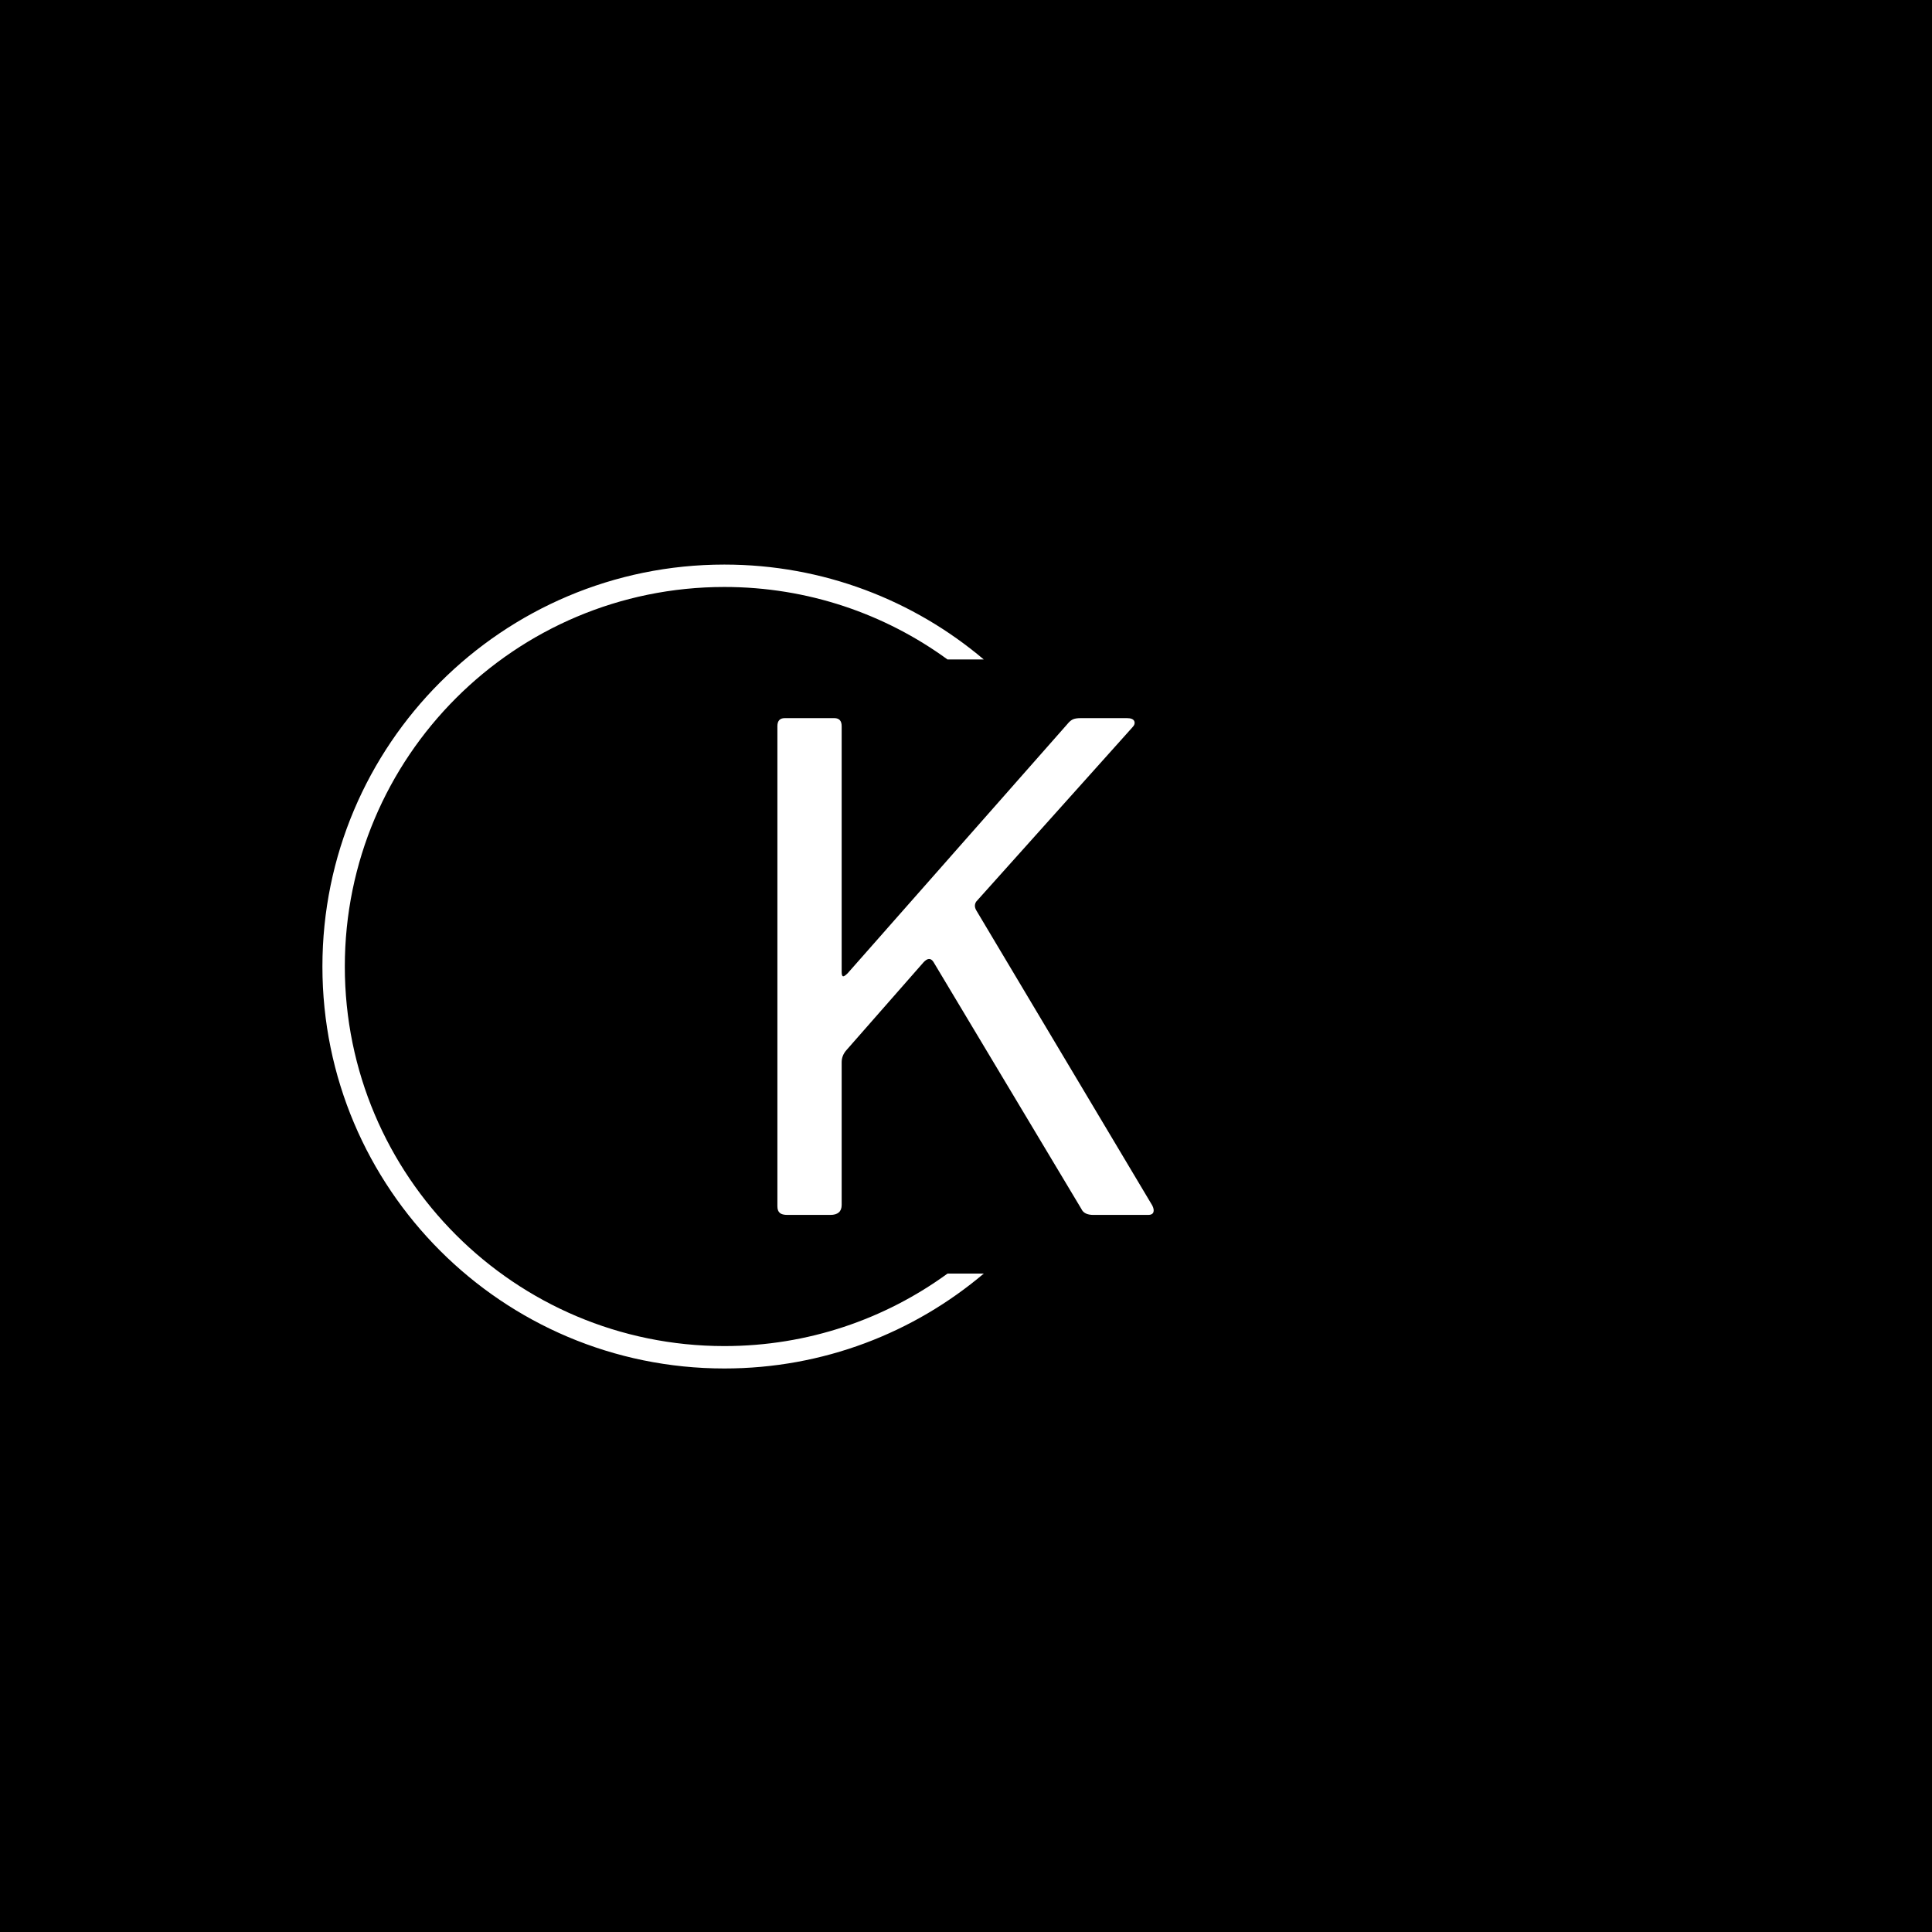 <svg xmlns="http://www.w3.org/2000/svg" version="1.1" xmlns:xlink="http://www.w3.org/1999/xlink" xmlns:svgjs="http://svgjs.dev/svgjs" width="1500" height="1500" viewBox="0 0 1500 1500"><rect width="1500" height="1500" fill="#000000"></rect><g transform="matrix(0.667,0,0,0.667,249.394,438.586)"><svg viewBox="0 0 396 247" data-background-color="#f4ddf1" preserveAspectRatio="xMidYMid meet" height="935" width="1500" xmlns="http://www.w3.org/2000/svg" xmlns:xlink="http://www.w3.org/1999/xlink"><g id="tight-bounds" transform="matrix(1,0,0,1,0.24,-0.1)"><svg viewBox="0 0 395.52 247.2" height="247.2" width="395.52"><g><svg></svg></g><g><svg viewBox="0 0 395.52 247.2" height="247.2" width="395.52"><g transform="matrix(1,0,0,1,139.905,47.215)"><svg viewBox="0 0 115.71 152.77" height="152.77" width="115.71"><g><svg viewBox="0 0 115.71 152.77" height="152.77" width="115.71"><g><svg viewBox="0 0 115.71 152.77" height="152.77" width="115.71"><g><svg viewBox="0 0 115.71 152.77" height="152.77" width="115.71"><g id="textblocktransform"><svg viewBox="0 0 115.71 152.77" height="152.77" width="115.71" id="textblock"><g><svg viewBox="0 0 115.71 152.77" height="152.77" width="115.71"><g transform="matrix(1,0,0,1,0,0)"><svg width="115.71" viewBox="4.85 -37.1 28.102 37.1" height="152.77" data-palette-color="#bb84e8"><path d="M32.85-0.7L32.85-0.7Q33-0.4 32.93-0.2 32.85 0 32.55 0L32.55 0 28.45 0Q27.75 0 27.55-0.45L27.55-0.45 16.5-18.9Q16.2-19.35 15.75-18.85L15.75-18.85 10-12.3Q9.65-11.9 9.65-11.4L9.65-11.4 9.65-0.75Q9.65 0 8.8 0L8.8 0 5.6 0Q5.2 0 5.03-0.15 4.85-0.3 4.85-0.65L4.85-0.65 4.85-36.5Q4.85-37.1 5.4-37.1L5.4-37.1 9.1-37.1Q9.65-37.1 9.65-36.5L9.65-36.5 9.65-18.15Q9.65-17.85 9.75-17.82 9.85-17.8 10.1-18.05L10.1-18.05 26.5-36.65Q26.7-36.9 26.9-37 27.1-37.1 27.5-37.1L27.5-37.1 30.95-37.1Q31.4-37.1 31.5-36.88 31.6-36.65 31.35-36.4L31.35-36.4 19.7-23.4Q19.5-23.1 19.7-22.75L19.7-22.75 32.85-0.7Z" opacity="1" transform="matrix(1,0,0,1,0,0)" fill="#ffffff" class="wordmark-text-0" data-fill-palette-color="primary" id="text-0"></path></svg></g></svg></g></svg></g></svg></g></svg></g></svg></g></svg></g><g><path d="M0 123.6c0-68.262 55.338-123.6 123.6-123.6 30.402 0 58.24 10.976 79.768 29.183l-11.147 0c-19.26-14.022-42.974-22.294-68.621-22.295-64.458 0-116.712 52.254-116.712 116.712 0 64.458 52.254 116.712 116.712 116.712 25.647 0 49.361-8.272 68.621-22.295l11.147 0c-21.528 18.206-49.366 29.183-79.768 29.183-68.262 0-123.6-55.338-123.6-123.6z" fill="#ffffff" stroke="transparent" data-fill-palette-color="tertiary"></path></g></svg></g><defs></defs></svg><rect width="395.52" height="247.2" fill="none" stroke="none" visibility="hidden"></rect></g></svg></g></svg>
